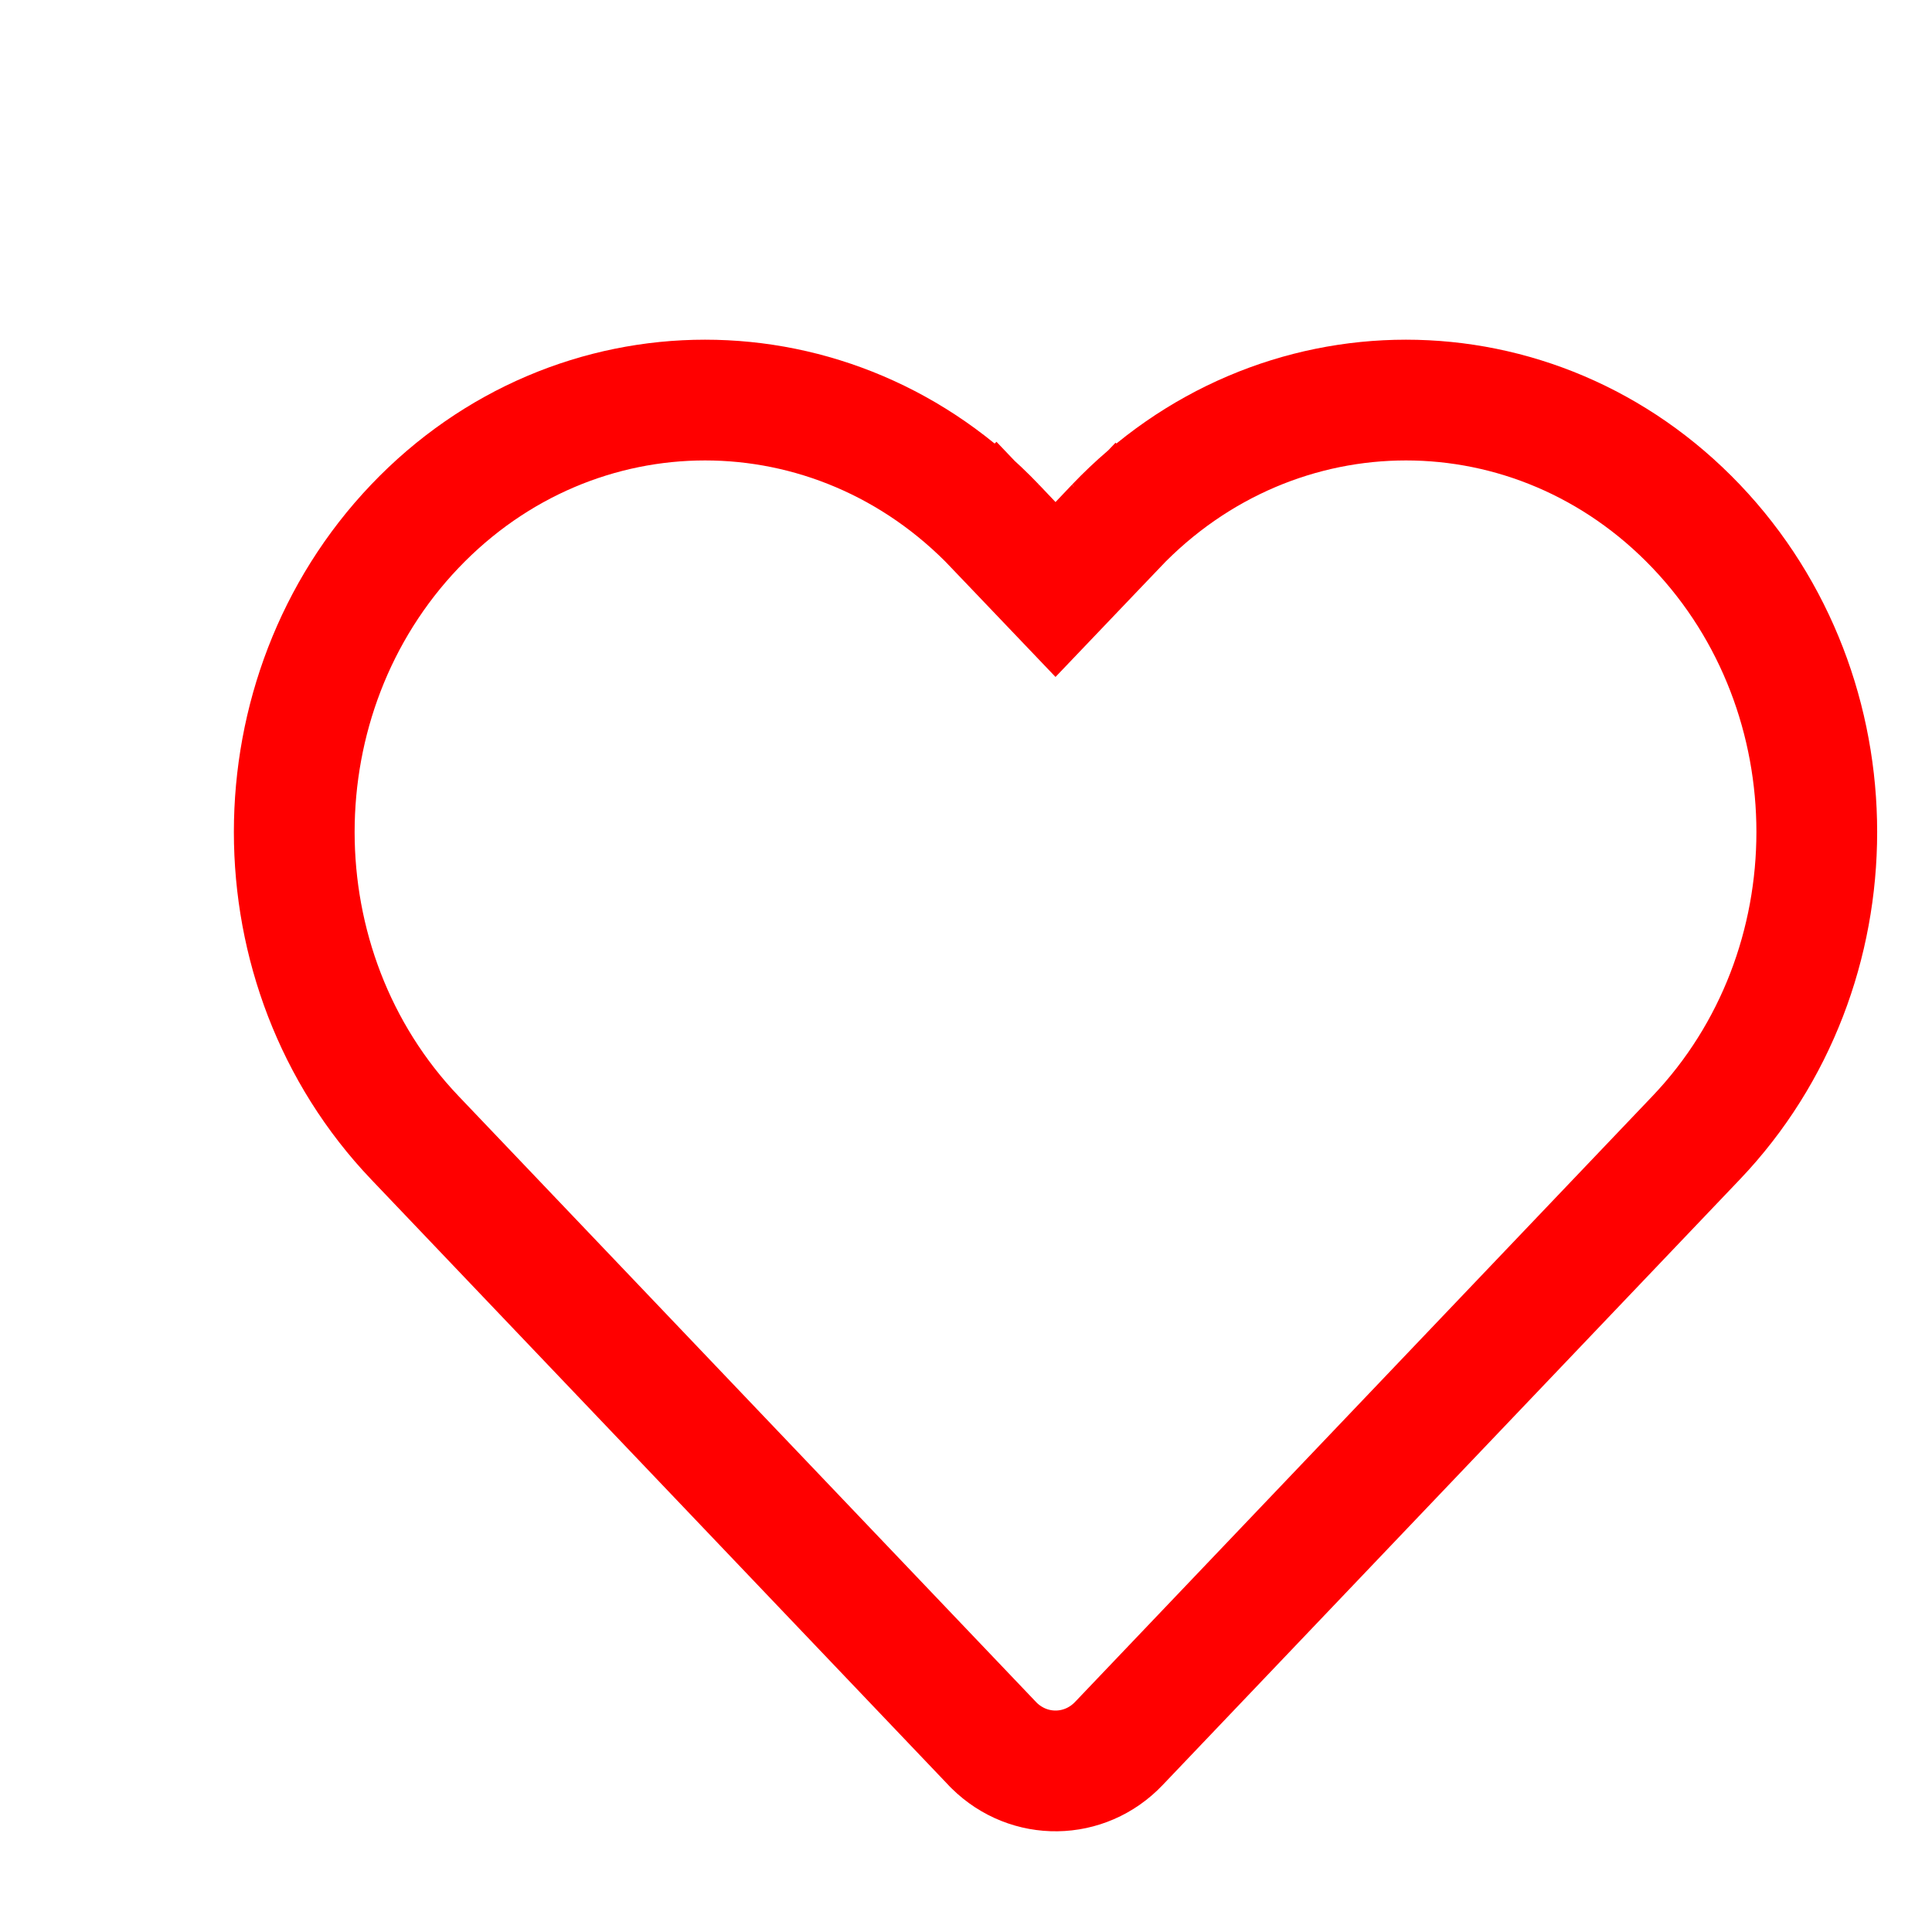 <svg width="24" height="24" viewBox="0 0 24 24" fill="none" xmlns="http://www.w3.org/2000/svg">
<path d="M12.569 6.754L13.112 7.323L13.655 6.754L13.86 6.538L13.34 6.042L13.86 6.538C15.853 4.447 19.078 4.447 21.071 6.538C23.068 8.634 23.068 12.037 21.071 14.133L13.899 21.658C13.475 22.104 12.784 22.113 12.348 21.682C12.347 21.681 12.347 21.681 12.346 21.68L12.335 21.669L12.325 21.658L12.322 21.655L5.153 14.133C3.156 12.037 3.156 8.634 5.153 6.538C7.146 4.447 10.371 4.447 12.364 6.538L12.896 6.031L12.364 6.538L12.569 6.754Z" stroke="#FF0000" stroke-width="1.5"/>
</svg>
